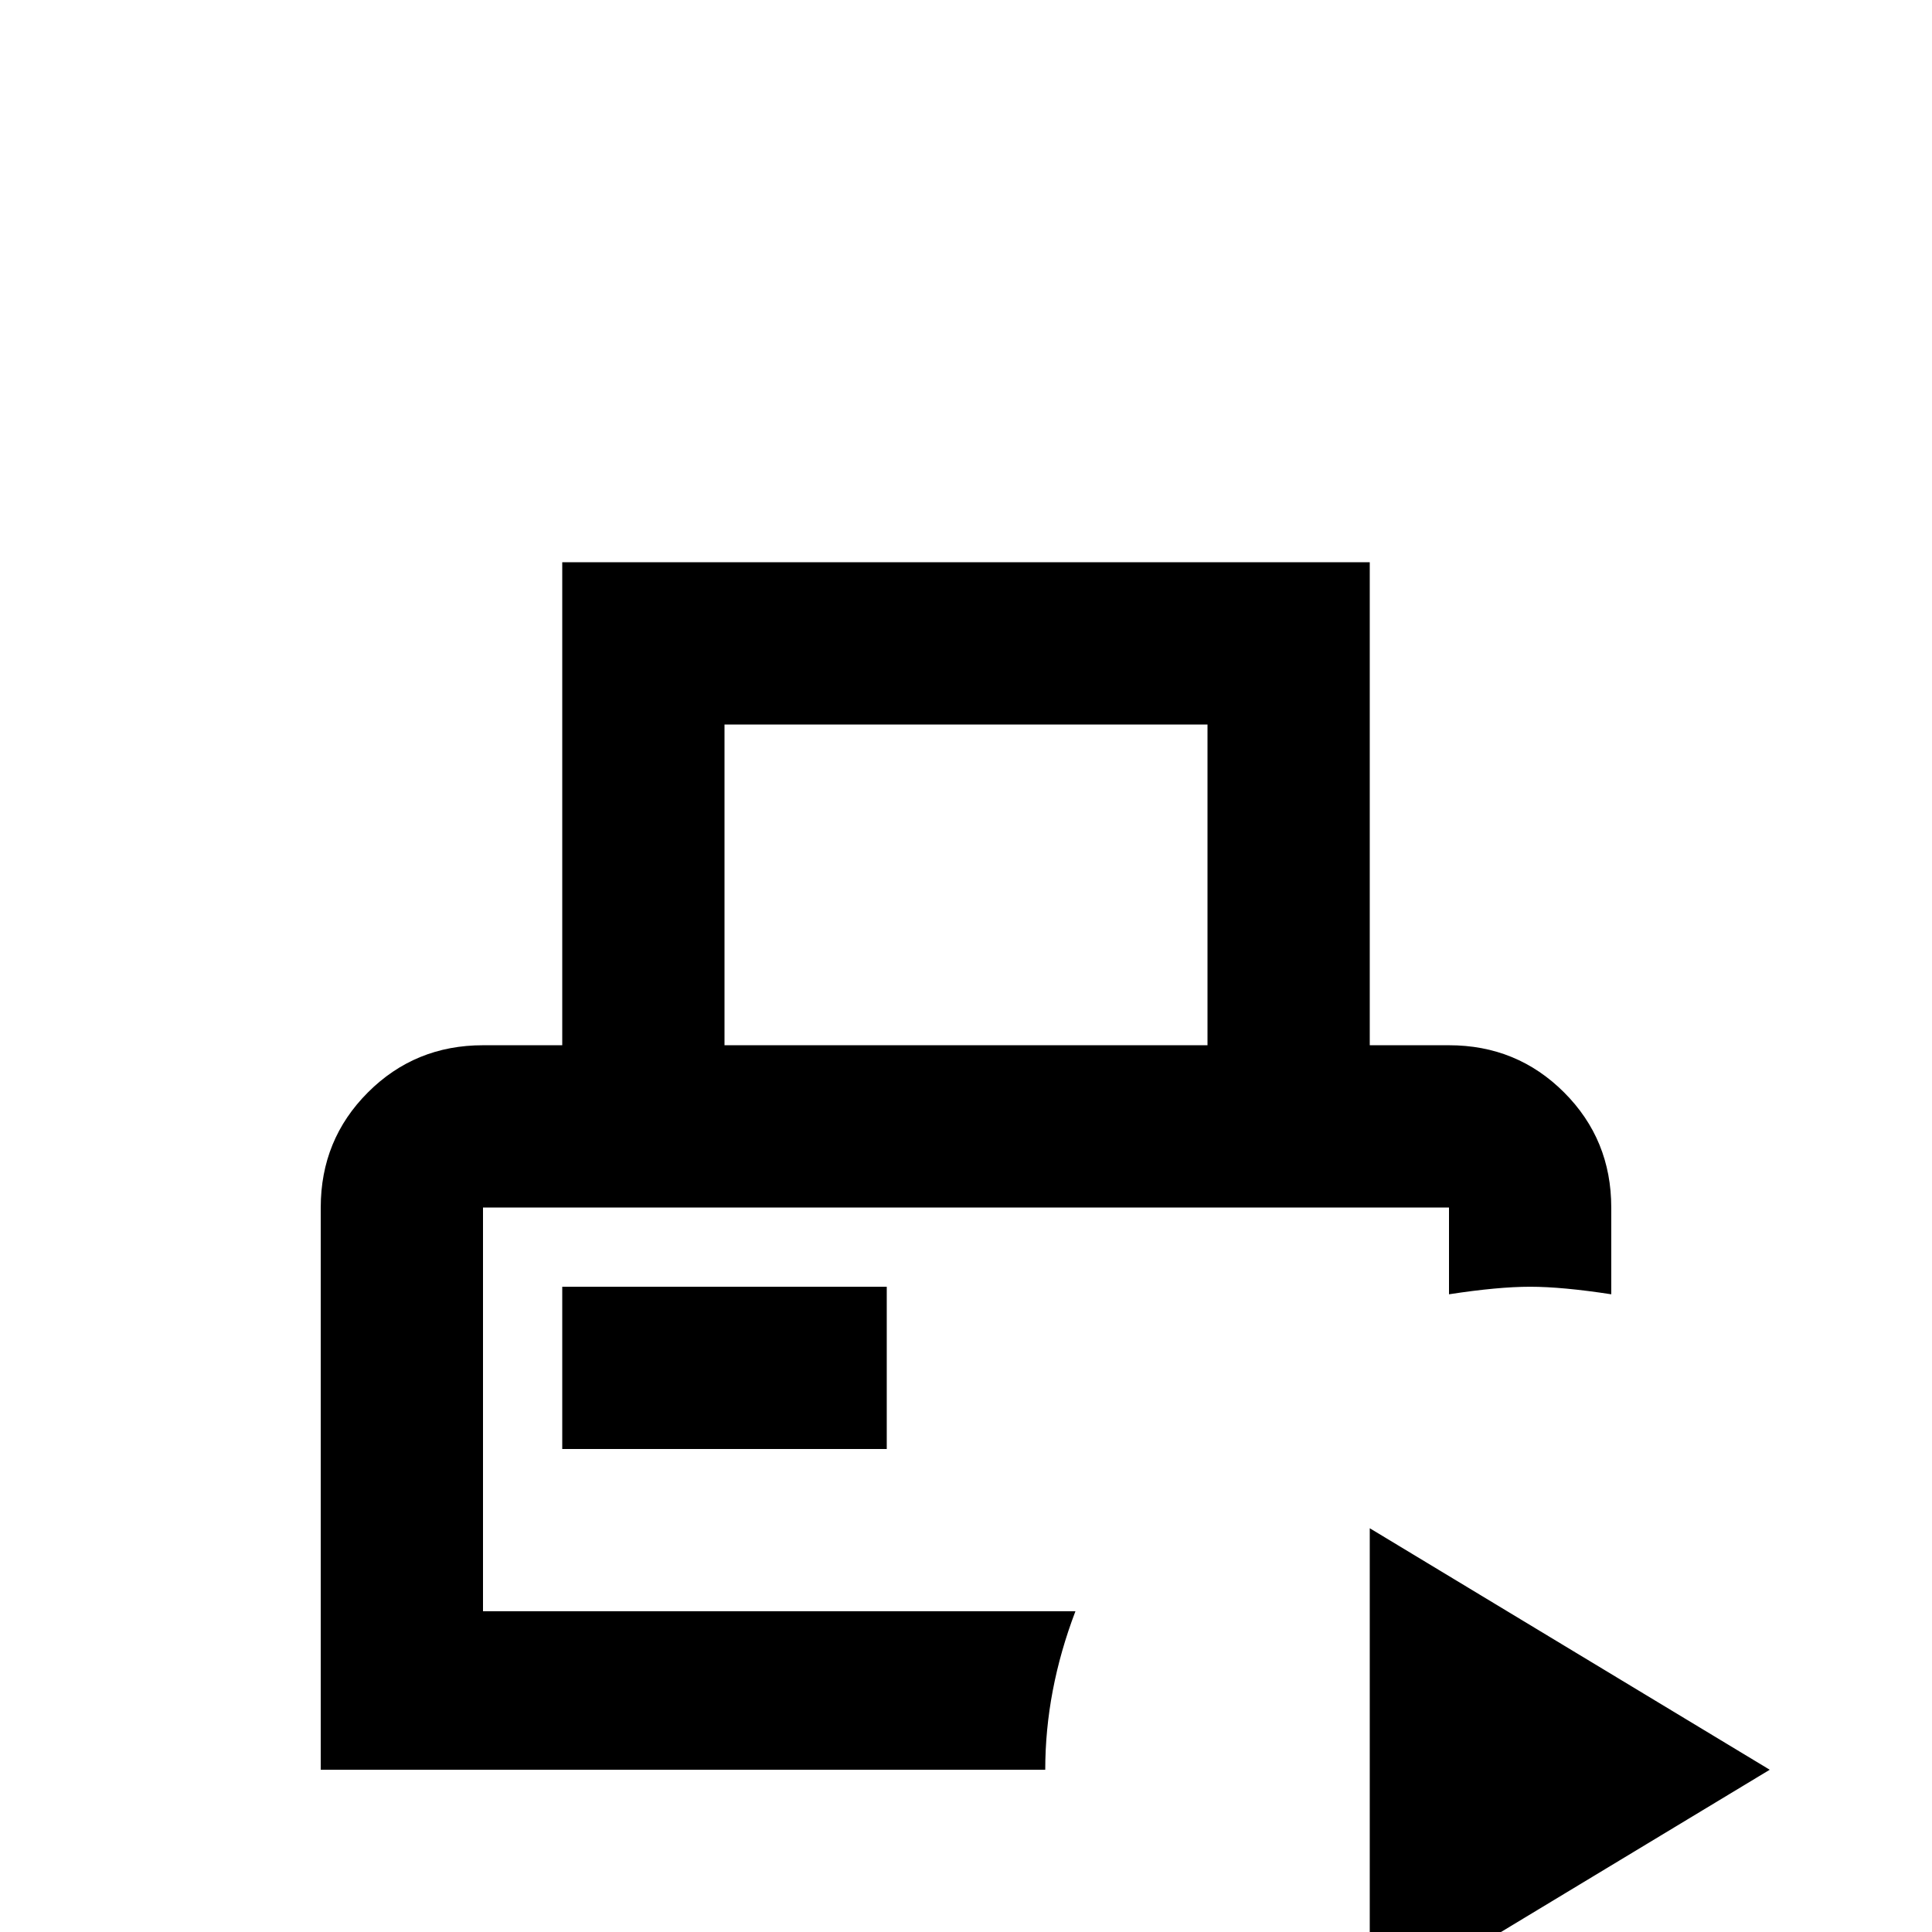 <svg xmlns="http://www.w3.org/2000/svg" viewBox="0 -512 512 512">
	<path fill="#000000" d="M149 -128V-171H235V-128ZM128 -85H285Q277 -64 277 -43H85V-192Q85 -210 97.5 -222.5Q110 -235 128 -235H149V-363H363V-235H384Q402 -235 414.5 -222.5Q427 -210 427 -192V-169Q414 -171 405.5 -171Q397 -171 384 -169V-192H128ZM192 -235H320V-320H192ZM363 -107V21L469 -43Z"/>
</svg>